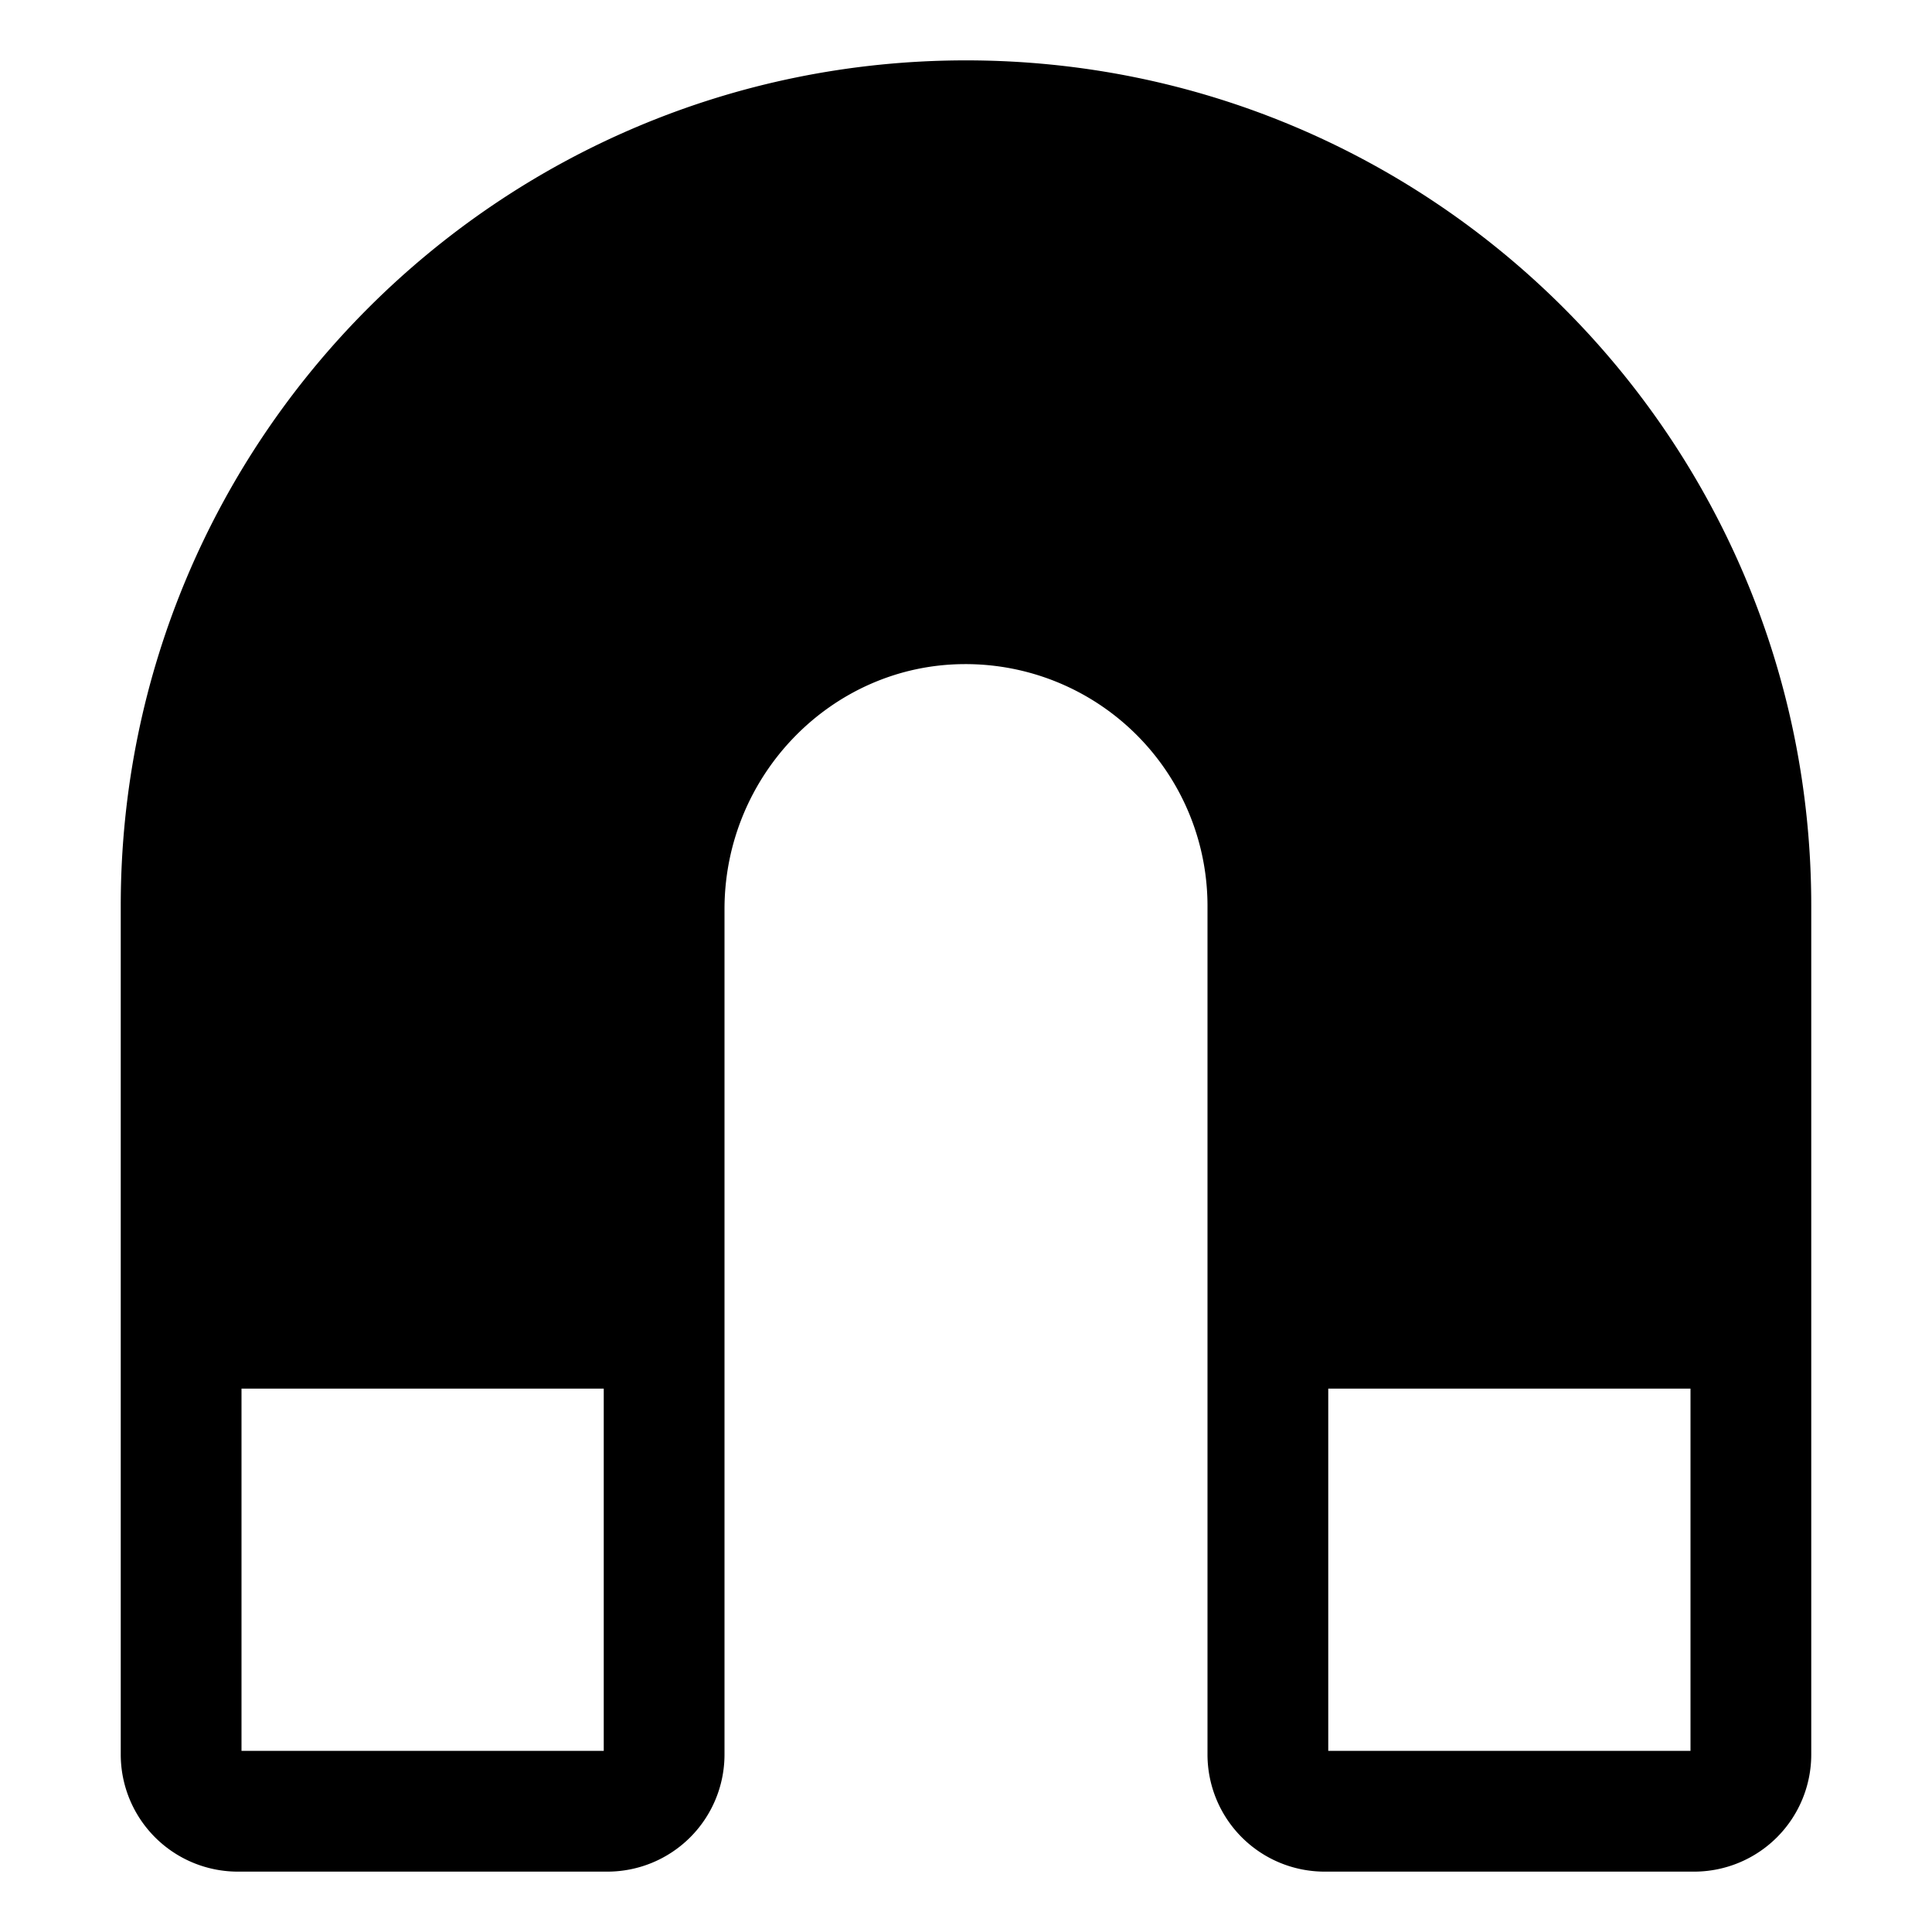 <svg xmlns="http://www.w3.org/2000/svg" xmlns:xlink="http://www.w3.org/1999/xlink" width="32" height="32" viewBox="0 0 32 32"><path fill="currentColor" d="M16 1C8.268 1 2 7.268 2 15v14.06A1.94 1.94 0 0 0 3.94 31h6.12A1.94 1.94 0 0 0 12 29.06v-14c0-2.22 1.776-4.044 3.957-4.06h.004A4.006 4.006 0 0 1 20 15v14.06A1.94 1.94 0 0 0 21.94 31h6.12A1.94 1.94 0 0 0 30 29.06V15c0-7.732-6.268-14-14-14M4 23h6v6H4zm18 0h6v6h-6z"/></svg>